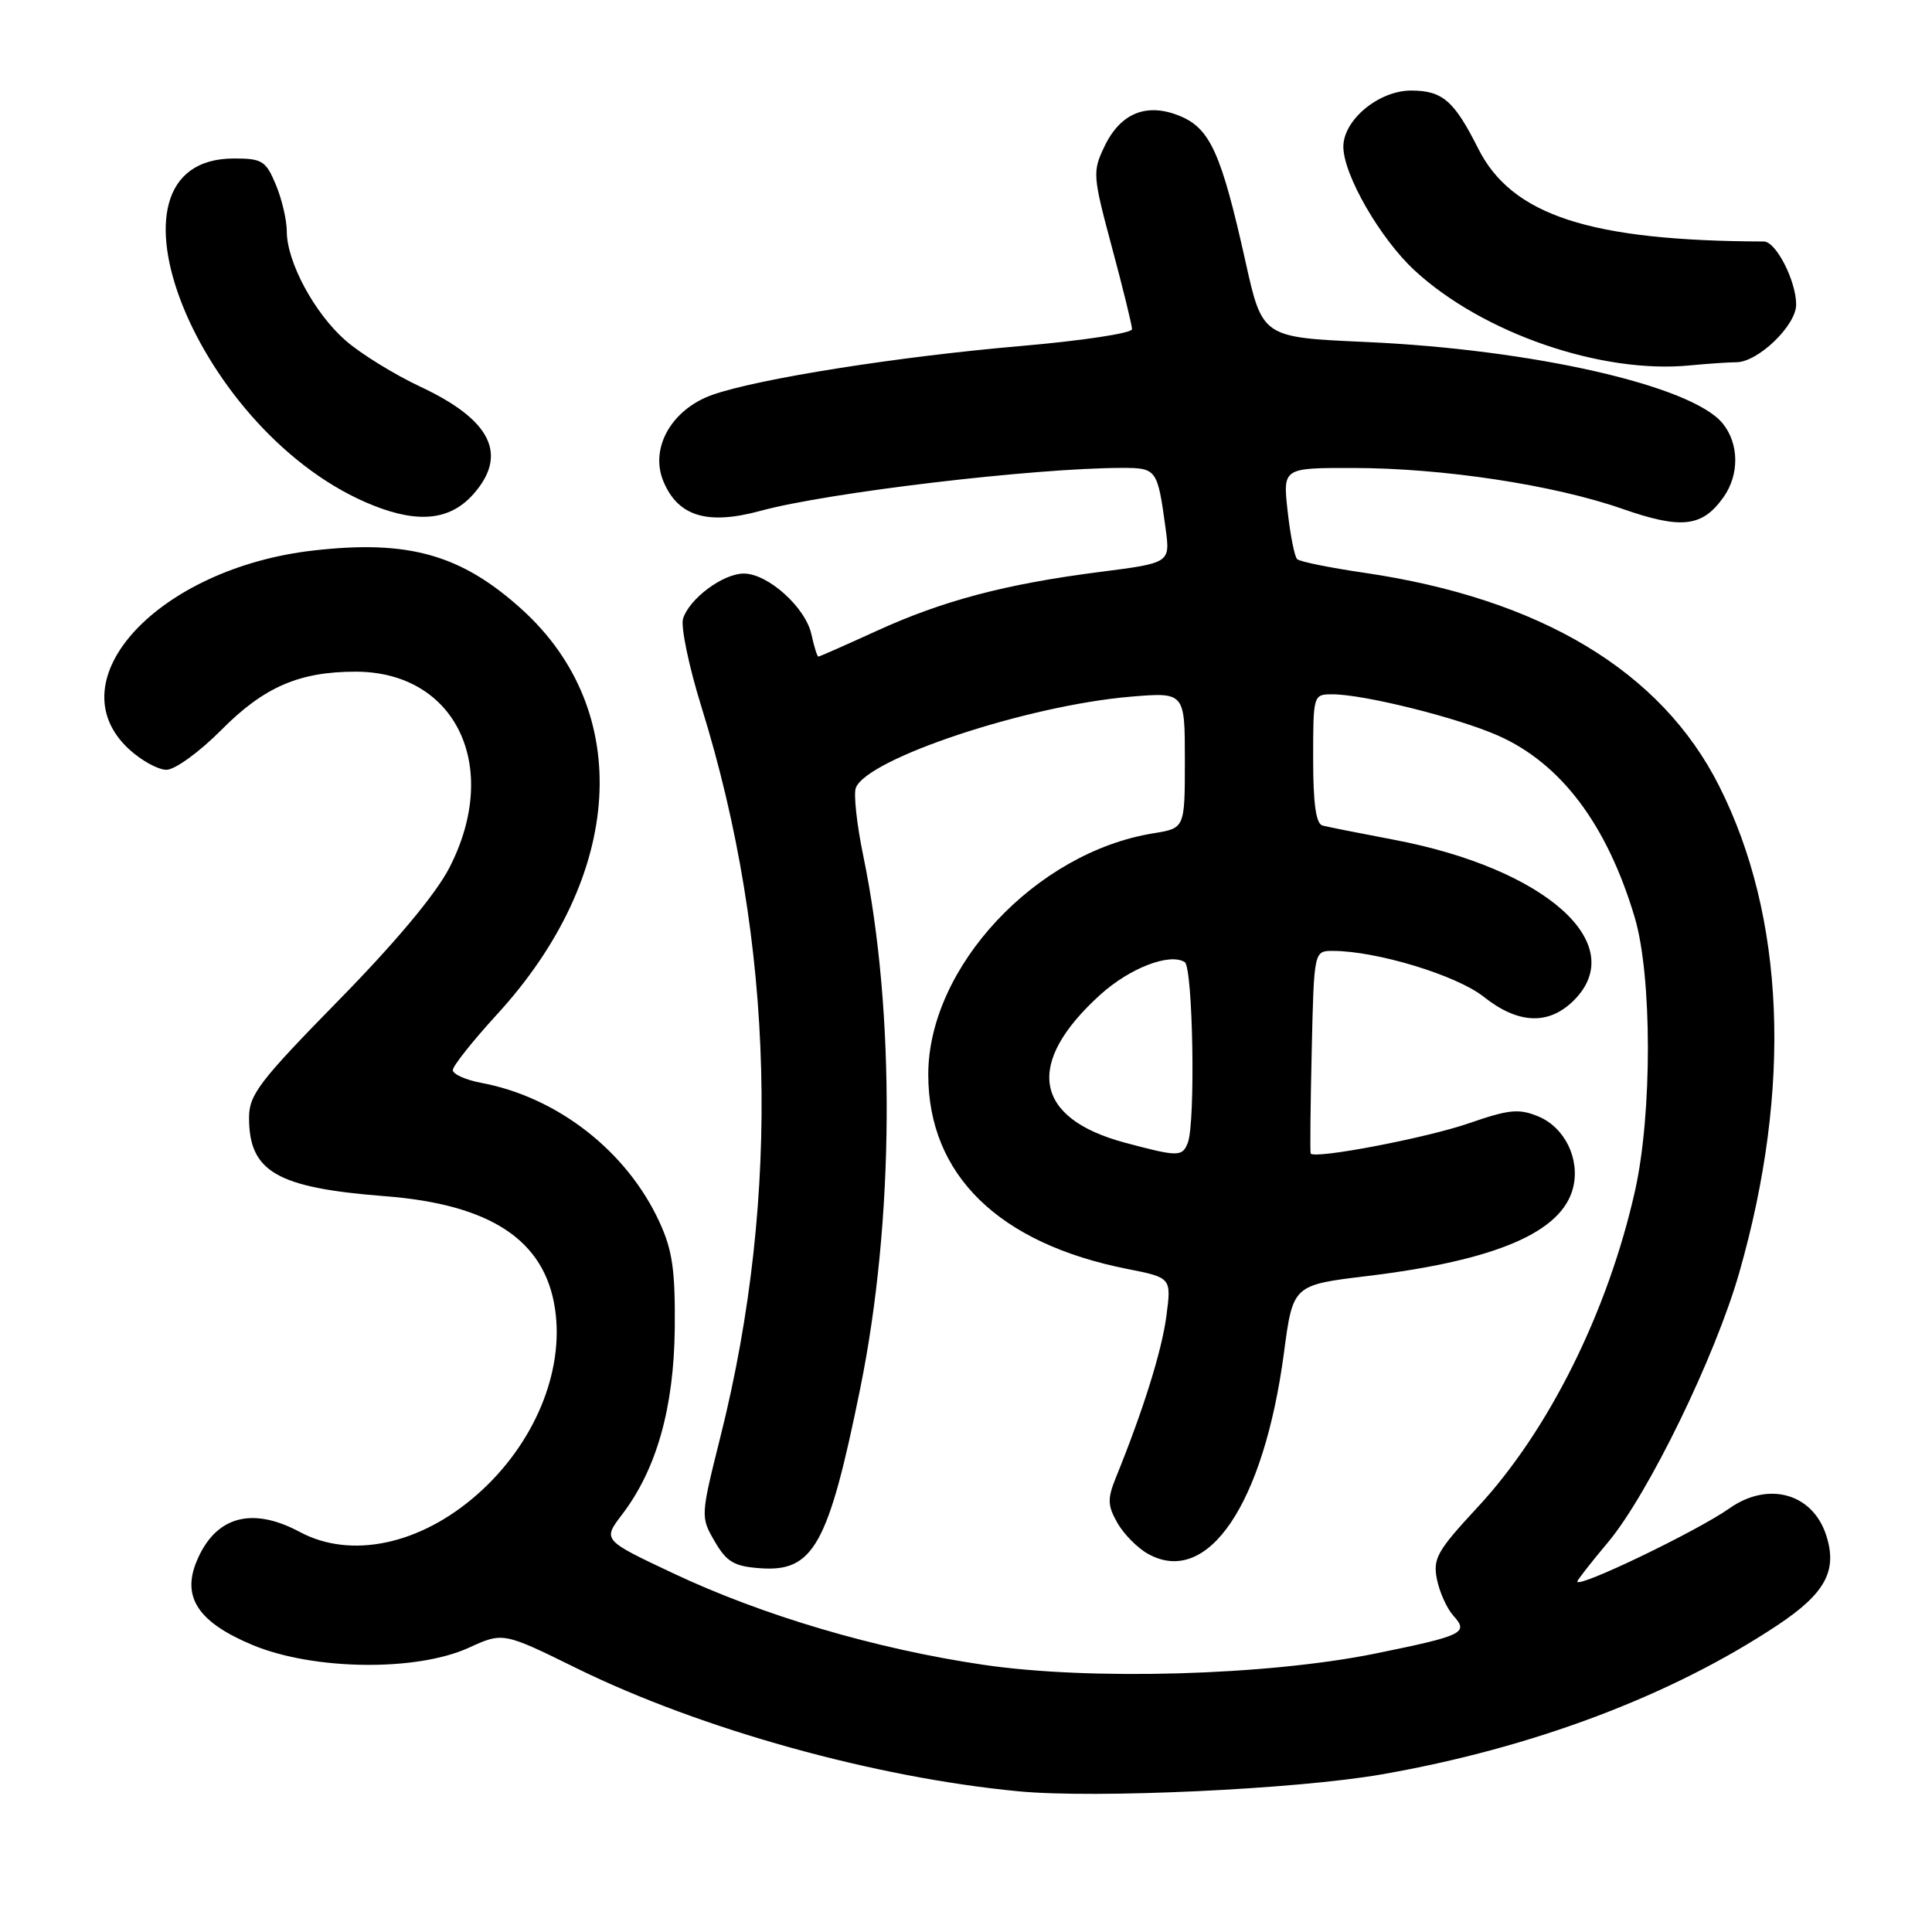 <?xml version="1.0" encoding="UTF-8" standalone="no"?>
<!DOCTYPE svg PUBLIC "-//W3C//DTD SVG 1.1//EN" "http://www.w3.org/Graphics/SVG/1.1/DTD/svg11.dtd" >
<svg xmlns="http://www.w3.org/2000/svg" xmlns:xlink="http://www.w3.org/1999/xlink" version="1.1" viewBox="0 0 256 256">
 <g >
 <path fill="currentColor"
d=" M 183.11 235.11 C 203.08 231.62 221.44 224.70 235.49 215.37 C 241.89 211.13 243.52 208.10 241.96 203.37 C 240.14 197.85 234.28 196.25 229.15 199.87 C 224.87 202.89 209.00 210.52 209.00 209.56 C 209.00 209.37 210.83 207.03 213.07 204.36 C 218.40 197.99 227.27 179.78 230.45 168.67 C 237.47 144.17 236.54 121.50 227.80 104.16 C 220.13 88.92 204.14 79.32 180.74 75.89 C 176.21 75.23 172.22 74.42 171.88 74.09 C 171.54 73.77 170.97 70.91 170.62 67.75 C 169.98 62.00 169.98 62.00 179.24 62.01 C 191.13 62.01 205.89 64.25 214.96 67.42 C 222.83 70.17 225.59 69.84 228.40 65.84 C 230.50 62.85 230.43 58.75 228.25 56.09 C 224.16 51.09 203.06 46.29 180.88 45.31 C 167.26 44.70 167.26 44.70 165.02 34.60 C 161.84 20.35 160.36 17.05 156.39 15.39 C 151.98 13.55 148.47 14.95 146.34 19.42 C 144.75 22.74 144.79 23.29 147.34 32.78 C 148.80 38.22 150.00 43.10 150.00 43.62 C 150.00 44.15 143.36 45.15 135.25 45.85 C 119.03 47.25 100.72 50.14 94.50 52.28 C 89.03 54.17 86.06 59.33 87.90 63.77 C 89.83 68.42 93.72 69.61 100.77 67.69 C 109.66 65.26 137.06 62.01 148.68 62.00 C 153.27 62.00 153.38 62.15 154.45 70.04 C 155.06 74.59 155.06 74.59 145.78 75.78 C 133.26 77.38 124.94 79.58 116.11 83.62 C 112.04 85.48 108.59 87.00 108.44 87.00 C 108.28 87.00 107.87 85.66 107.51 84.03 C 106.72 80.47 101.75 76.00 98.56 76.00 C 95.81 76.00 91.36 79.30 90.51 81.97 C 90.18 83.02 91.28 88.32 92.97 93.75 C 102.63 124.83 103.50 158.29 95.48 190.30 C 92.82 200.93 92.82 201.00 94.70 204.24 C 96.29 206.97 97.27 207.55 100.74 207.80 C 107.78 208.32 109.77 204.74 113.98 184.00 C 118.51 161.73 118.67 134.10 114.39 113.41 C 113.53 109.27 113.09 105.22 113.40 104.40 C 114.89 100.52 136.05 93.49 149.75 92.32 C 157.00 91.71 157.00 91.71 157.00 100.73 C 157.00 109.74 157.00 109.74 152.87 110.41 C 137.26 112.90 123.00 128.16 123.00 142.38 C 123.00 155.66 132.31 164.76 149.36 168.14 C 155.22 169.30 155.22 169.30 154.55 174.40 C 153.94 179.00 151.52 186.77 147.86 195.79 C 146.73 198.59 146.75 199.47 148.04 201.76 C 148.87 203.24 150.69 205.09 152.09 205.88 C 160.02 210.33 167.45 199.36 170.13 179.26 C 171.32 170.27 171.32 170.27 181.18 169.08 C 198.26 167.01 206.96 163.27 208.44 157.39 C 209.39 153.58 207.35 149.39 203.83 147.93 C 201.26 146.87 199.95 147.00 194.67 148.83 C 189.03 150.79 174.08 153.64 173.67 152.84 C 173.58 152.65 173.64 146.54 173.81 139.25 C 174.11 126.00 174.11 126.00 176.61 126.00 C 182.39 126.00 193.01 129.23 196.59 132.07 C 201.17 135.71 205.22 135.87 208.55 132.55 C 216.01 125.08 204.83 115.10 184.75 111.28 C 180.21 110.42 175.94 109.57 175.25 109.39 C 174.37 109.16 174.00 106.52 174.00 100.53 C 174.00 92.05 174.02 92.00 176.55 92.00 C 180.71 92.00 193.12 95.09 198.50 97.47 C 206.84 101.16 212.93 109.25 216.60 121.53 C 218.92 129.28 218.94 147.56 216.65 157.78 C 213.05 173.83 205.18 189.64 195.73 199.78 C 190.43 205.49 189.85 206.52 190.40 209.27 C 190.75 210.98 191.72 213.14 192.58 214.09 C 194.64 216.37 193.92 216.72 182.26 219.10 C 167.95 222.01 144.49 222.69 130.28 220.59 C 116.03 218.49 101.08 214.08 89.18 208.46 C 79.85 204.06 79.85 204.06 82.43 200.68 C 87.00 194.69 89.30 186.54 89.41 176.00 C 89.48 168.27 89.10 165.64 87.36 161.88 C 83.04 152.52 73.86 145.37 63.75 143.48 C 61.69 143.09 60.00 142.33 60.00 141.79 C 60.00 141.25 62.64 137.93 65.86 134.41 C 82.70 116.03 84.03 94.20 69.12 80.72 C 61.10 73.48 54.13 71.51 41.56 72.94 C 21.03 75.27 7.22 90.11 17.07 99.25 C 18.70 100.76 20.94 102.00 22.06 102.00 C 23.18 102.00 26.43 99.64 29.32 96.73 C 34.97 91.03 39.65 89.00 47.12 89.00 C 60.41 89.01 66.44 101.58 59.55 114.97 C 57.76 118.46 52.44 124.83 44.87 132.55 C 34.35 143.29 33.00 145.05 33.00 148.11 C 33.00 155.26 36.68 157.39 51.00 158.50 C 65.02 159.59 72.18 164.32 73.54 173.41 C 74.80 181.79 70.77 191.39 63.23 198.03 C 55.67 204.69 46.50 206.62 39.74 203.00 C 33.34 199.57 28.51 200.94 26.05 206.89 C 24.07 211.67 26.30 214.99 33.51 217.99 C 41.55 221.32 55.14 221.50 62.08 218.35 C 66.66 216.26 66.66 216.26 76.40 221.05 C 92.85 229.13 115.91 235.55 135.00 237.36 C 145.20 238.33 171.79 237.09 183.11 235.11 Z  M 62.75 65.45 C 67.35 60.22 65.07 55.63 55.72 51.25 C 52.25 49.62 47.77 46.86 45.77 45.10 C 41.65 41.49 38.00 34.69 38.00 30.65 C 38.00 29.16 37.35 26.38 36.55 24.47 C 35.23 21.31 34.73 21.00 31.01 21.00 C 11.48 21.00 26.28 57.80 49.50 66.99 C 55.55 69.39 59.71 68.90 62.75 65.45 Z  M 230.06 48.00 C 232.94 48.00 238.00 43.13 238.00 40.36 C 238.00 37.23 235.33 32.00 233.72 32.00 C 210.67 31.92 200.33 28.55 195.86 19.67 C 192.68 13.34 191.13 12.00 186.98 12.00 C 182.69 12.00 178.00 15.89 178.00 19.44 C 178.00 23.15 182.90 31.65 187.46 35.85 C 196.45 44.14 212.15 49.56 223.89 48.42 C 226.30 48.19 229.08 48.00 230.06 48.00 Z  M 149.02 151.40 C 136.94 148.15 135.76 140.87 145.82 131.78 C 149.71 128.27 154.97 126.24 156.98 127.48 C 158.07 128.16 158.43 148.71 157.39 151.42 C 156.67 153.30 156.11 153.30 149.02 151.40 Z "/>
</g>
</svg>